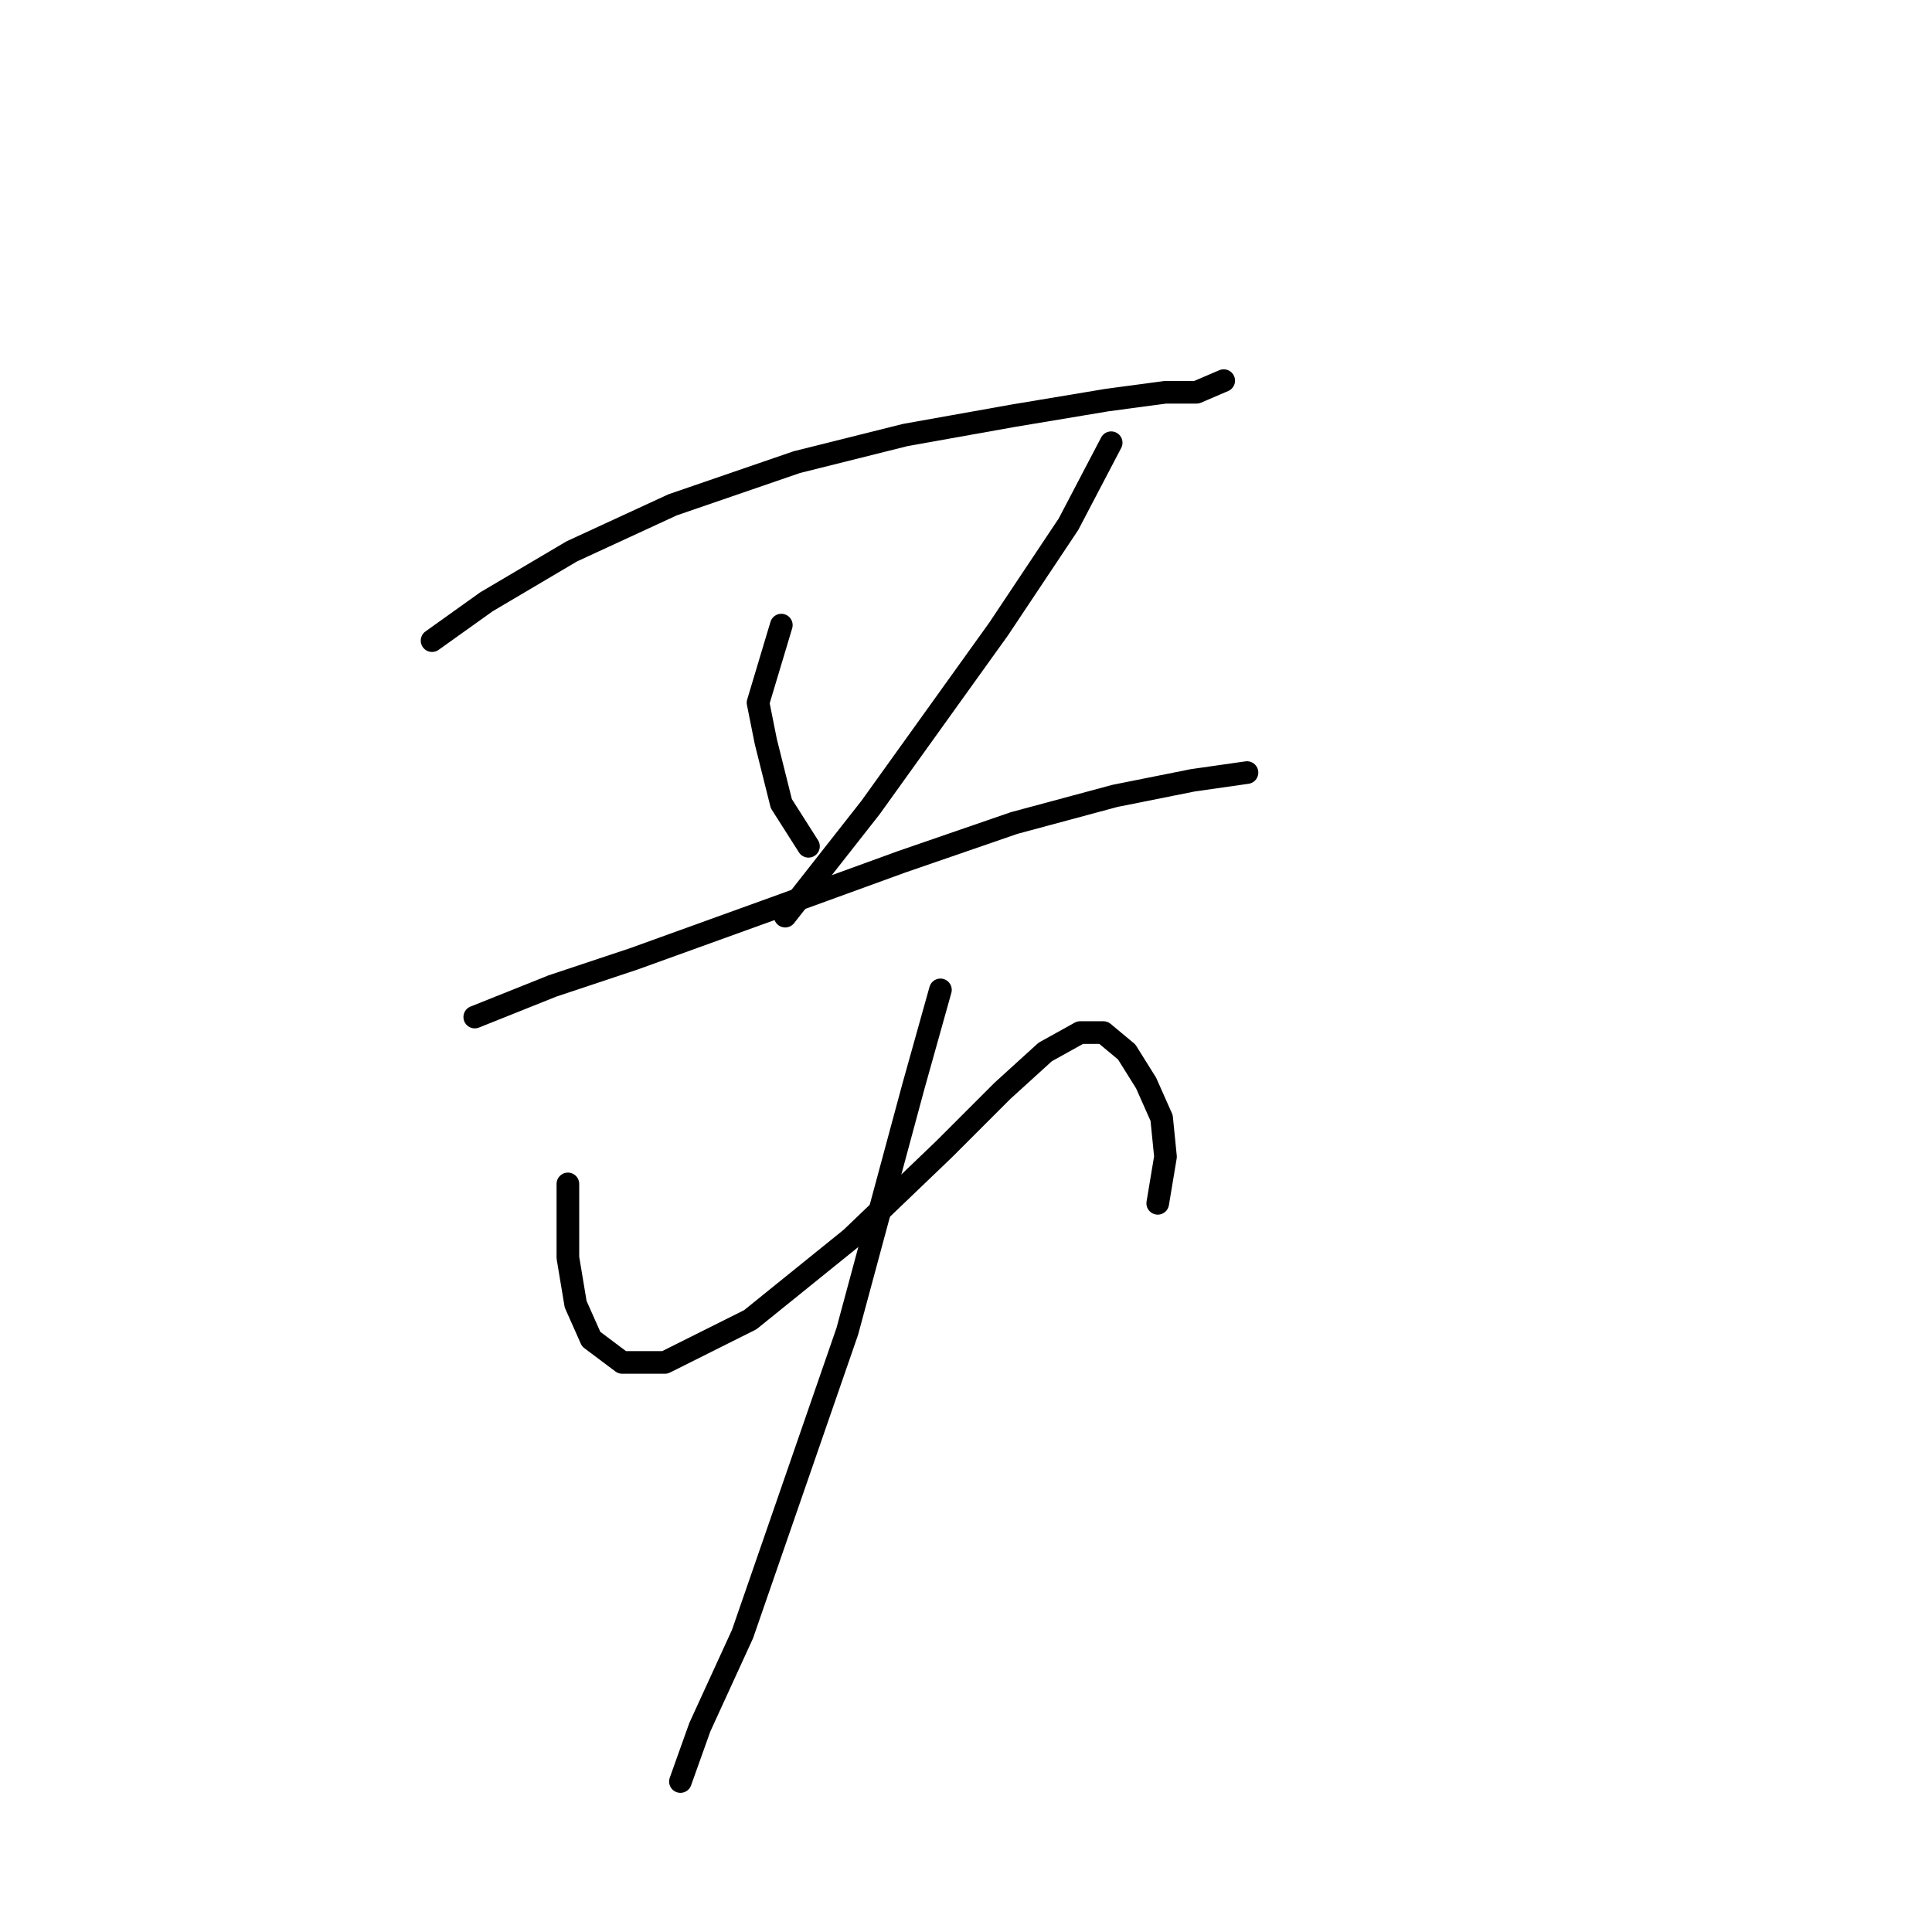 <?xml version="1.0" standalone="no"?>
    <svg width="256" height="256" xmlns="http://www.w3.org/2000/svg" version="1.1">
    <polyline stroke="black" stroke-width="3" stroke-linecap="round" fill="transparent" stroke-linejoin="round" points="57.251 84.887 64.45 79.745 75.762 73.06 89.131 66.89 105.586 61.234 119.983 57.634 134.381 55.064 146.721 53.007 154.434 51.978 158.548 51.978 162.147 50.436 162.147 50.436 " />
        <polyline stroke="black" stroke-width="3" stroke-linecap="round" fill="transparent" stroke-linejoin="round" points="103.529 82.83 100.444 93.114 101.472 98.256 103.529 106.483 107.128 112.139 107.128 112.139 " />
        <polyline stroke="black" stroke-width="3" stroke-linecap="round" fill="transparent" stroke-linejoin="round" points="147.236 58.663 141.58 69.461 132.324 83.344 115.355 106.997 104.043 121.395 104.043 121.395 " />
        <polyline stroke="black" stroke-width="3" stroke-linecap="round" fill="transparent" stroke-linejoin="round" points="62.907 134.764 73.191 130.65 83.989 127.051 102.501 120.367 119.469 114.196 134.381 109.054 147.75 105.455 158.034 103.398 165.233 102.37 165.233 102.37 " />
        <polyline stroke="black" stroke-width="3" stroke-linecap="round" fill="transparent" stroke-linejoin="round" points="75.248 156.875 75.248 166.644 76.276 172.815 78.333 177.442 82.447 180.528 88.103 180.528 99.415 174.871 112.784 164.073 125.125 152.247 132.838 144.534 138.494 139.392 143.122 136.821 146.207 136.821 149.292 139.392 151.863 143.505 153.92 148.133 154.434 153.275 153.406 159.446 153.406 159.446 " />
        <polyline stroke="black" stroke-width="3" stroke-linecap="round" fill="transparent" stroke-linejoin="round" points="124.611 131.165 121.012 144.02 112.27 176.414 103.015 203.152 98.387 216.521 92.731 228.862 90.16 236.061 90.16 236.061 " />
        </svg>